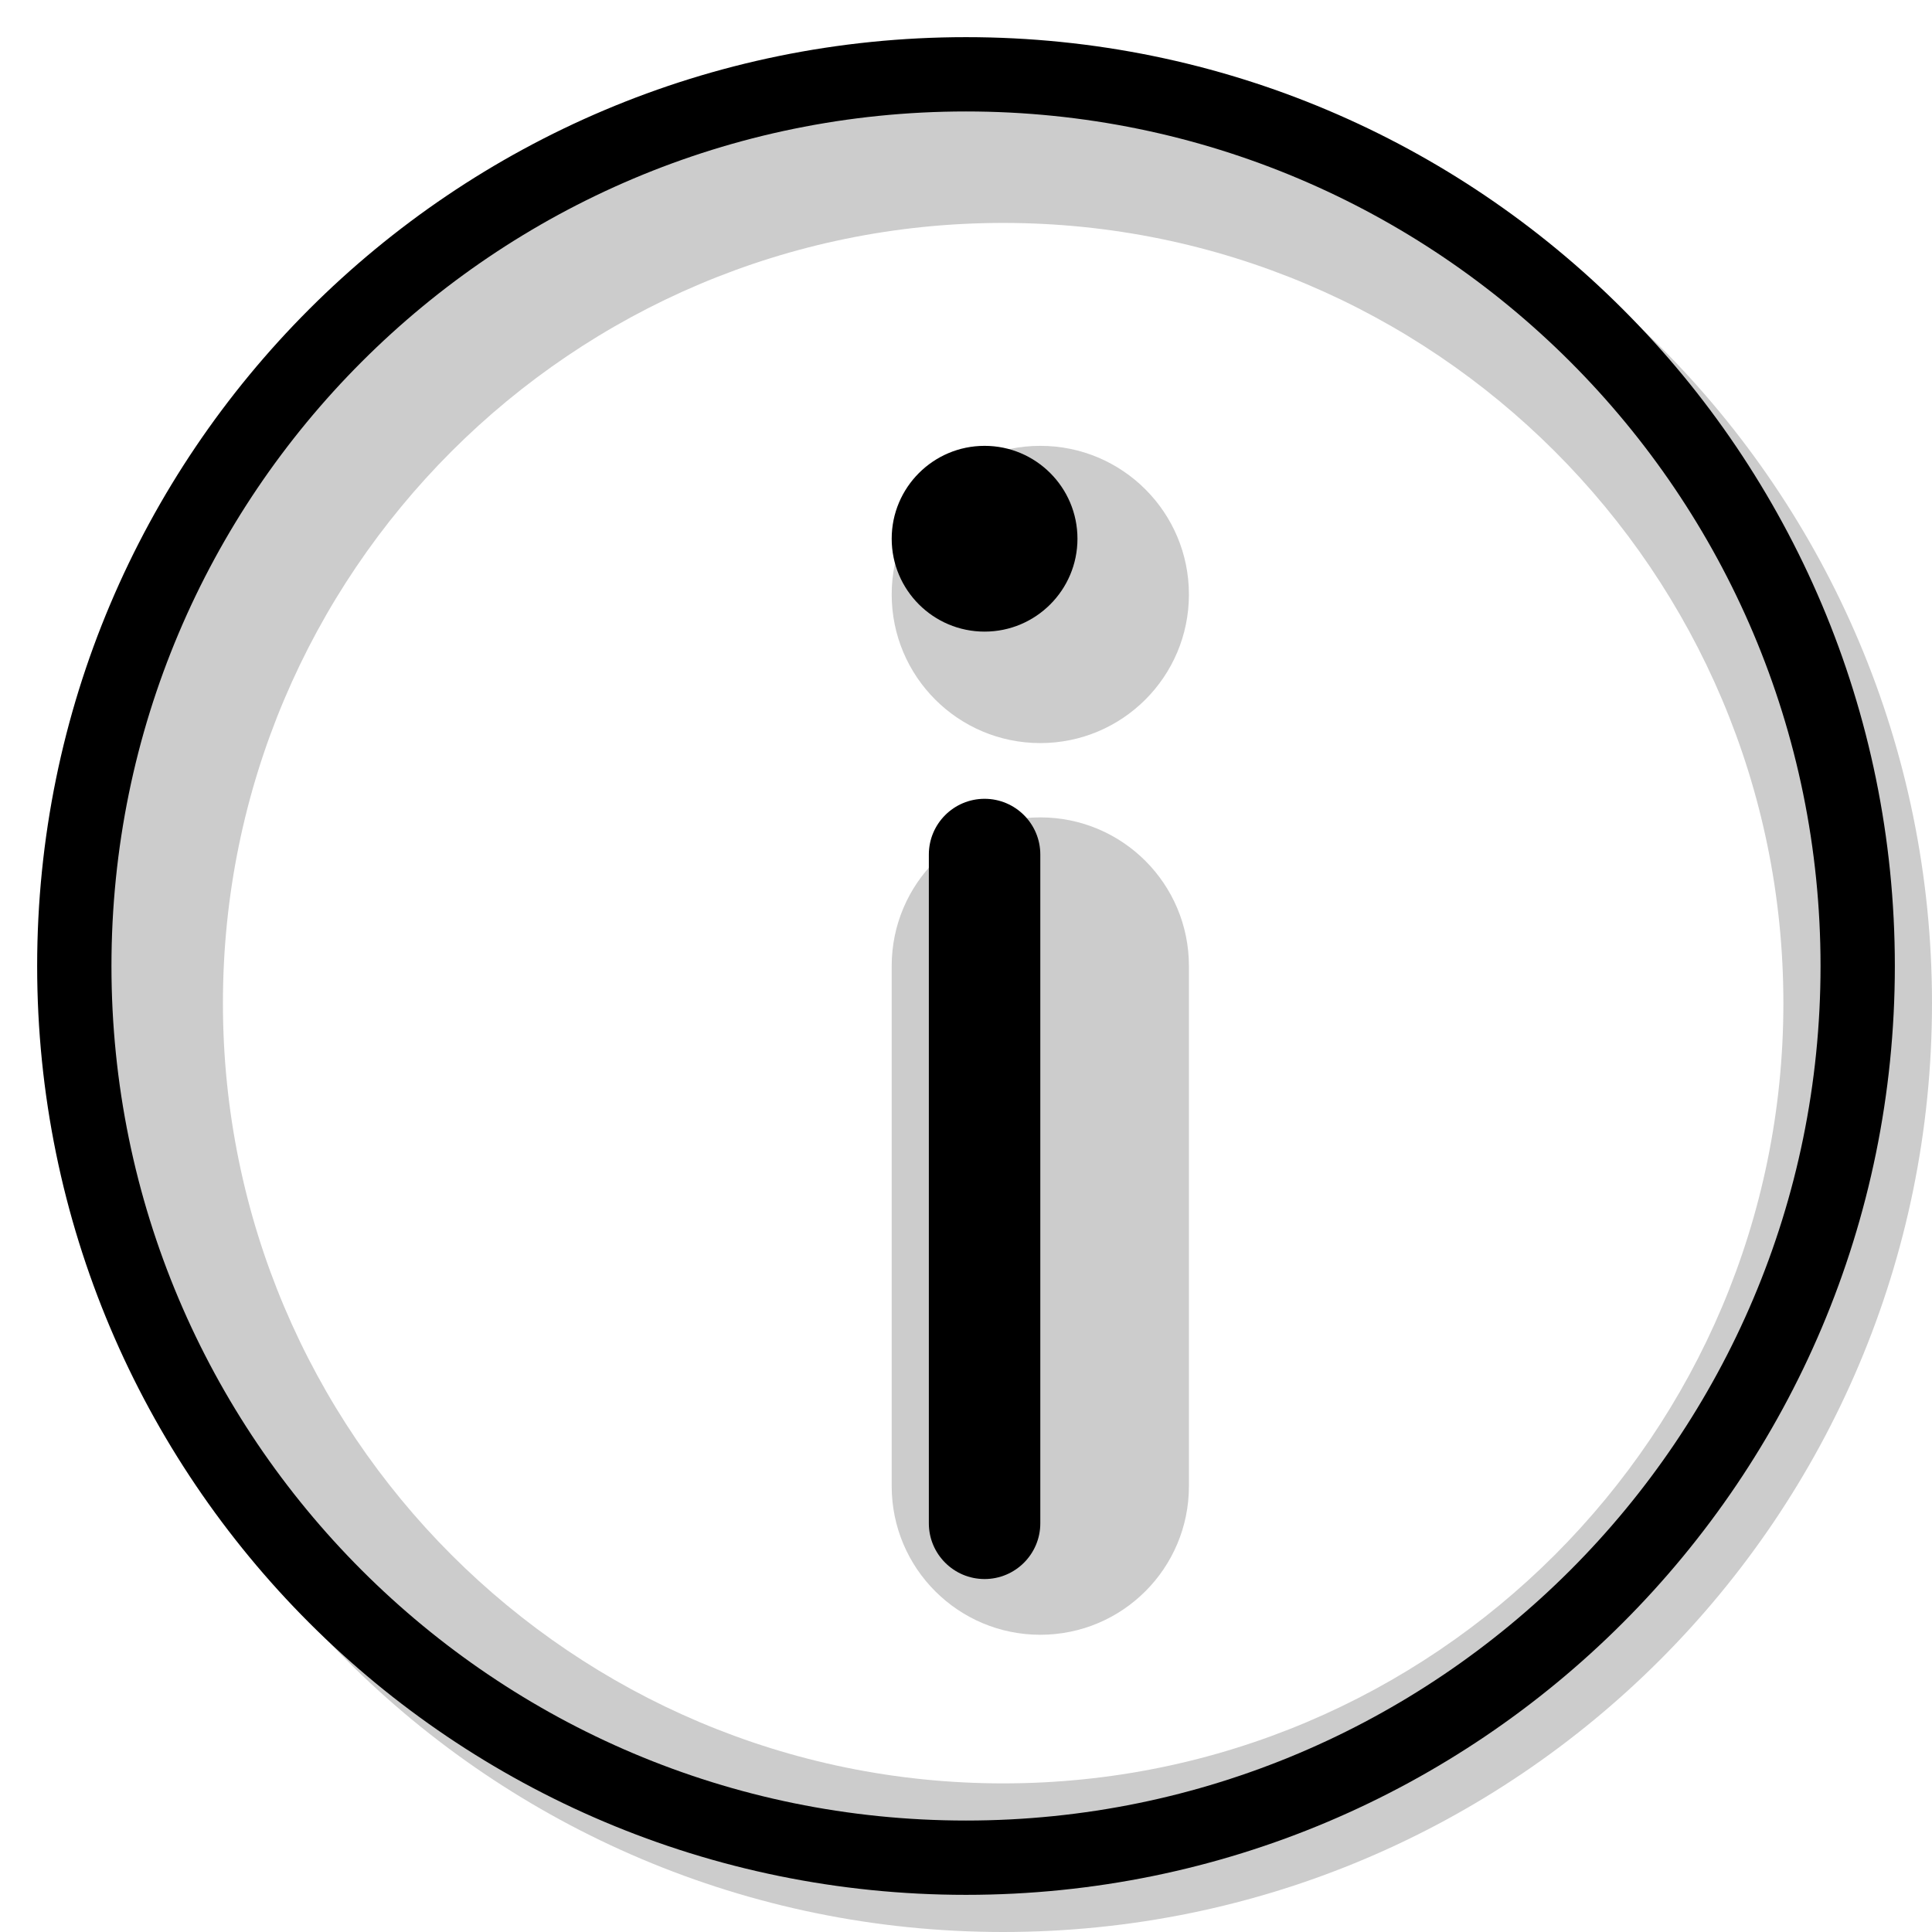 <svg width="20" height="20" viewBox="0 0 26 26" fill="none" xmlns="http://www.w3.org/2000/svg"><path opacity="0.2" fill-rule="evenodd" clip-rule="evenodd" d="M13.5 26C20.404 26 26 20.404 26 13.5C26 6.596 20.404 1 13.5 1C6.596 1 1 6.596 1 13.5C1 20.404 6.596 26 13.5 26ZM13.5 24C19.299 24 24 19.299 24 13.5C24 7.701 19.299 3 13.5 3C7.701 3 3 7.701 3 13.5C3 19.299 7.701 24 13.5 24Z" fill="currentColor"/><g transform="translate(3, 3)"><g opacity="0.2"><path fill-rule="evenodd" clip-rule="evenodd" d="M11 8C12.105 8 13 8.895 13 10V17C13 18.105 12.105 19 11 19C9.895 19 9 18.105 9 17V10C9 8.895 9.895 8 11 8Z" fill="currentColor"/><path d="M13 5C13 6.105 12.105 7 11 7C9.895 7 9 6.105 9 5C9 3.895 9.895 3 11 3C12.105 3 13 3.895 13 5Z" fill="currentColor"/></g><path fill-rule="evenodd" clip-rule="evenodd" d="M10.25 7.75C10.664 7.75 11 8.086 11 8.5V17.5C11 17.914 10.664 18.25 10.25 18.25C9.836 18.25 9.5 17.914 9.5 17.5V8.5C9.5 8.086 9.836 7.75 10.25 7.75Z" fill="currentColor"/><path d="M11.5 4.25C11.5 4.94 10.94 5.5 10.25 5.5C9.56 5.5 9 4.94 9 4.25C9 3.56 9.56 3 10.25 3C10.94 3 11.5 3.56 11.5 4.25Z" fill="currentColor"/></g><path fill-rule="evenodd" clip-rule="evenodd" d="M13 24.5C19.351 24.5 24.5 19.351 24.5 13C24.5 6.649 19.351 1.5 13 1.5C6.649 1.5 1.5 6.649 1.5 13C1.5 19.351 6.649 24.5 13 24.5ZM13 25.5C19.904 25.5 25.5 19.904 25.5 13C25.5 6.096 19.904 0.5 13 0.5C6.096 0.5 0.5 6.096 0.5 13C0.5 19.904 6.096 25.5 13 25.5Z" fill="currentColor"/></svg>